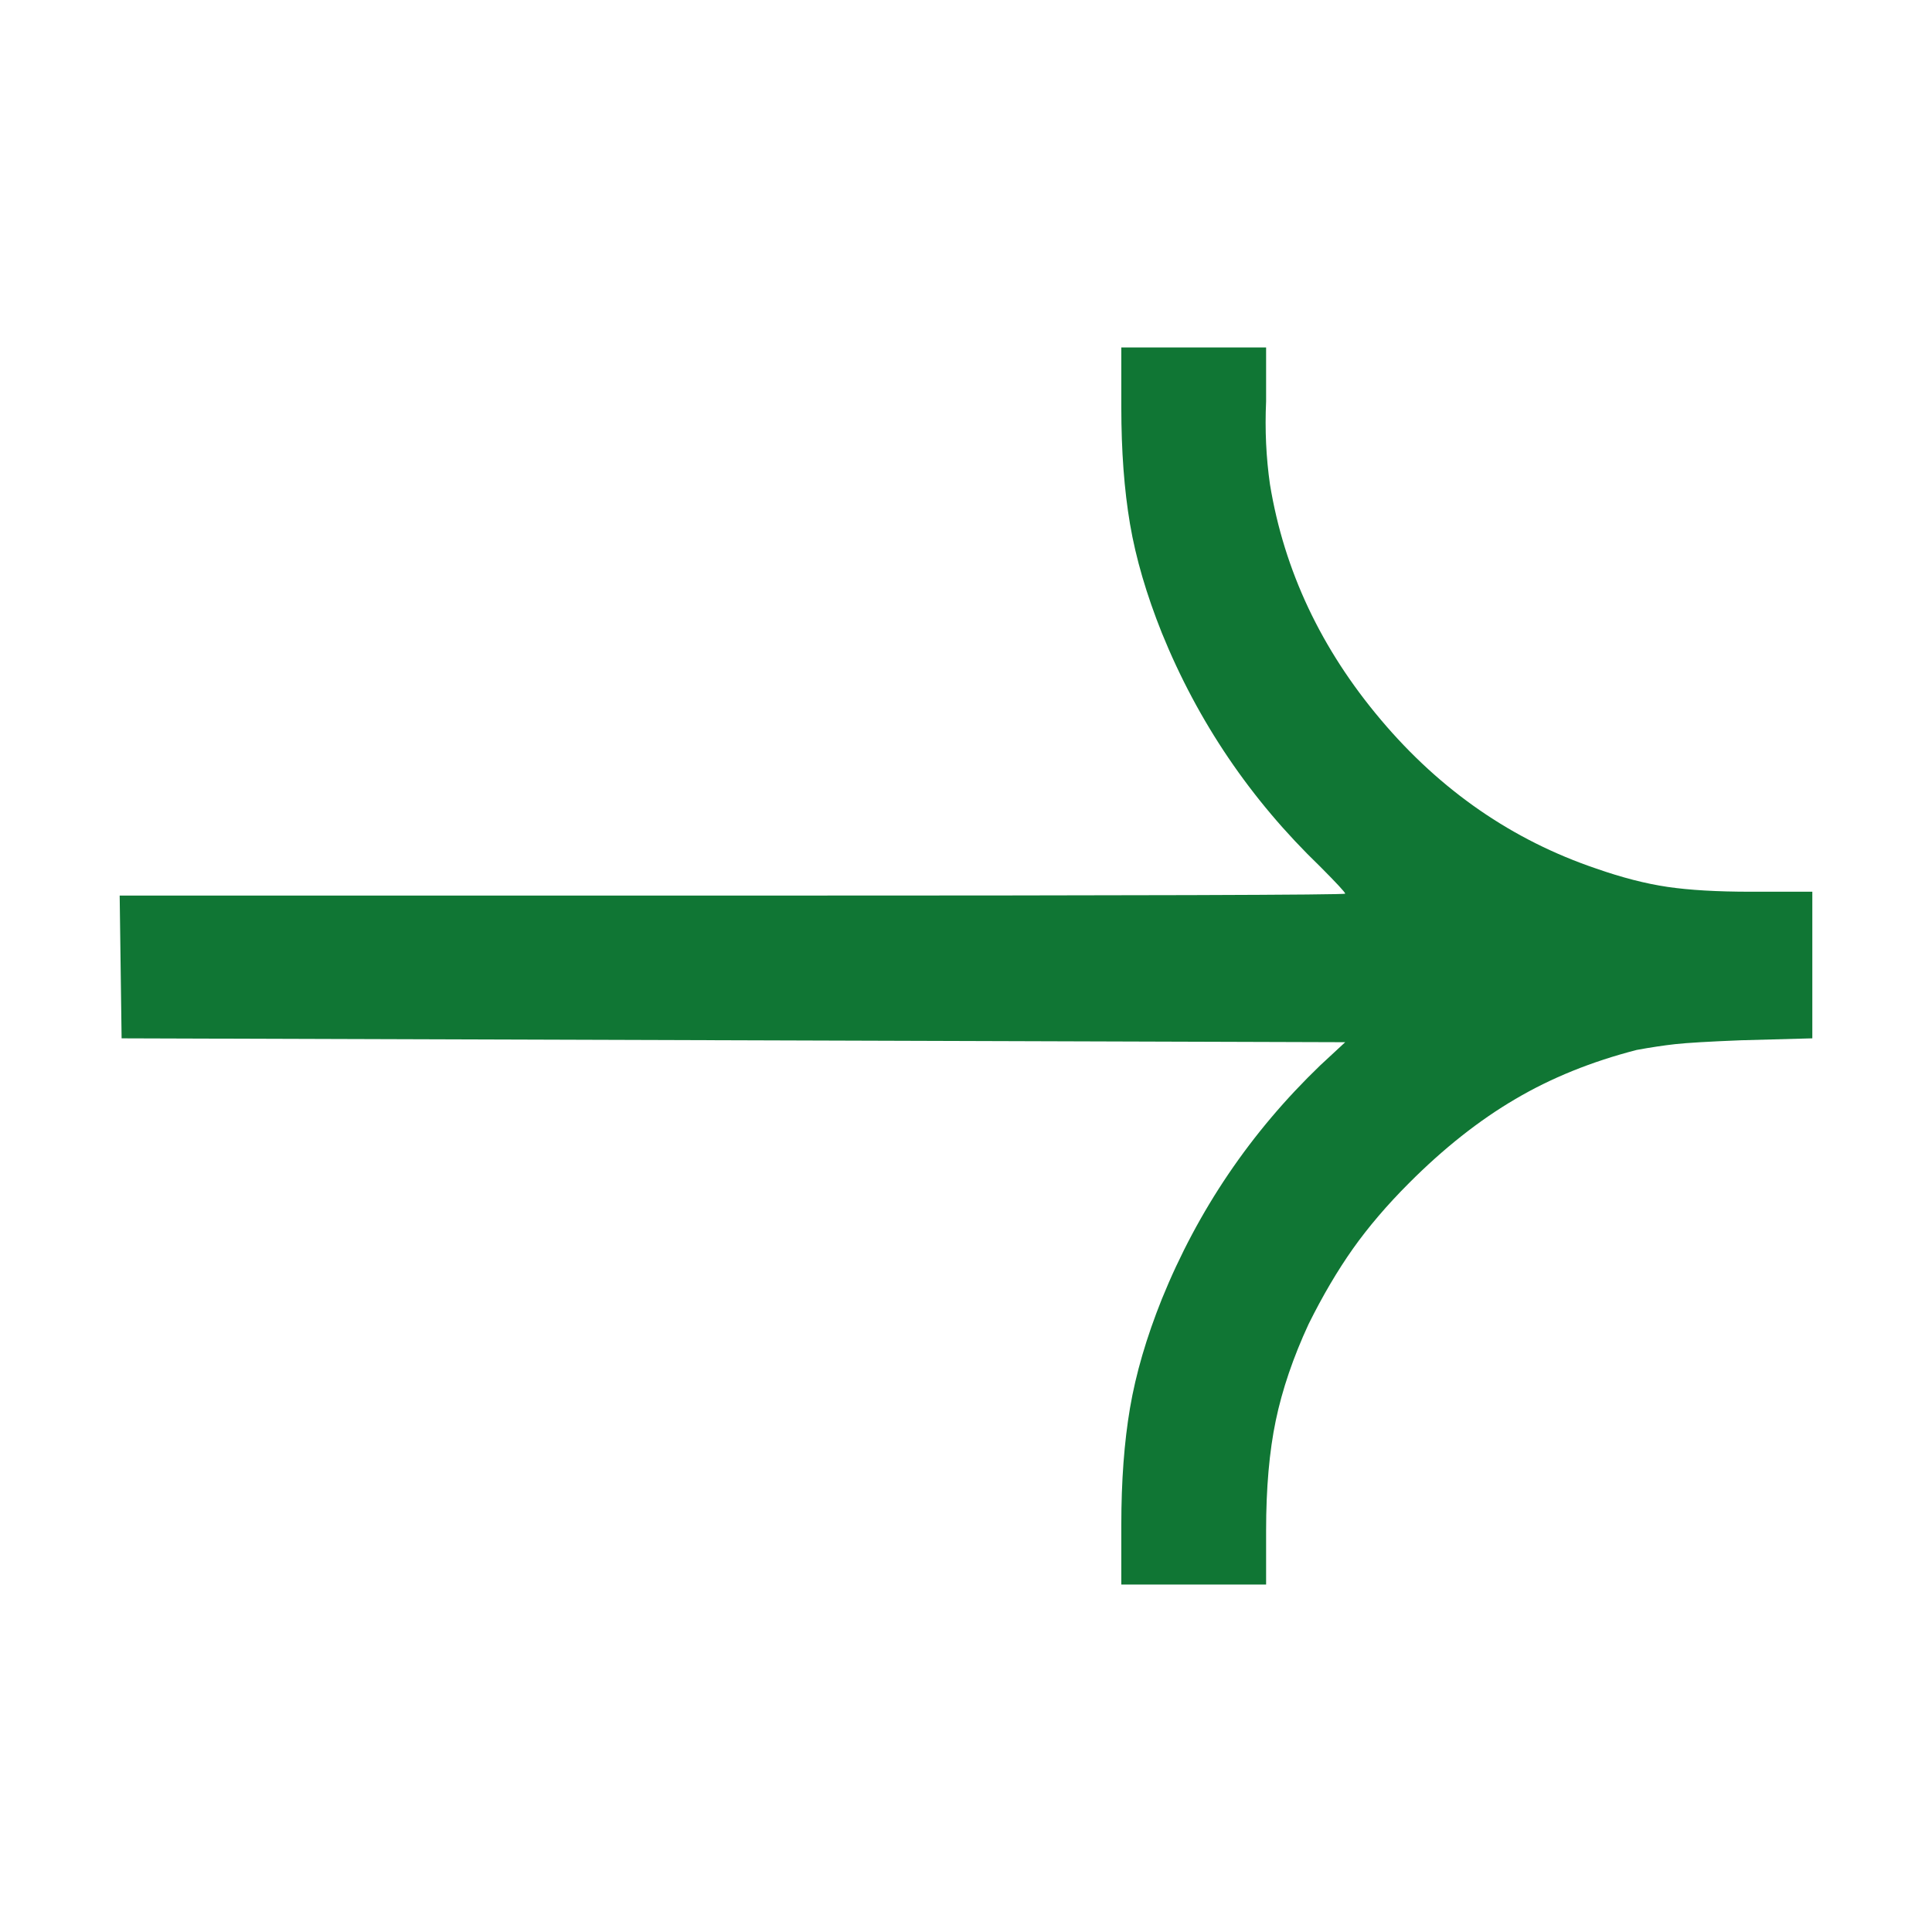 <svg width="18" height="18" viewBox="0 0 18 18" fill="none" xmlns="http://www.w3.org/2000/svg">
<path d="M10.447 3.794C10.447 4.202 10.474 4.564 10.528 4.882C10.582 5.2 10.681 5.538 10.825 5.898C11.161 6.725 11.652 7.45 12.3 8.074C12.455 8.23 12.533 8.314 12.533 8.326C12.533 8.338 10.627 8.344 6.815 8.344H1.115L1.133 9.674L12.533 9.71L12.3 9.926C11.652 10.549 11.161 11.275 10.825 12.102C10.681 12.461 10.582 12.8 10.528 13.118C10.474 13.435 10.447 13.798 10.447 14.206V14.763H11.796V14.26C11.796 13.864 11.826 13.522 11.886 13.235C11.946 12.947 12.048 12.647 12.192 12.336C12.323 12.072 12.461 11.838 12.605 11.634C12.749 11.431 12.923 11.227 13.127 11.023C13.45 10.699 13.78 10.438 14.116 10.241C14.451 10.043 14.829 9.89 15.249 9.782C15.38 9.758 15.5 9.74 15.608 9.728C15.716 9.716 15.92 9.704 16.22 9.692L16.885 9.674V8.308H16.31C15.998 8.308 15.74 8.293 15.536 8.263C15.332 8.233 15.111 8.176 14.871 8.092C14.092 7.828 13.423 7.367 12.866 6.707C12.309 6.048 11.964 5.317 11.832 4.513C11.796 4.262 11.784 4.004 11.796 3.74V3.237H10.447V3.794Z" fill="#107634"/>
</svg>
